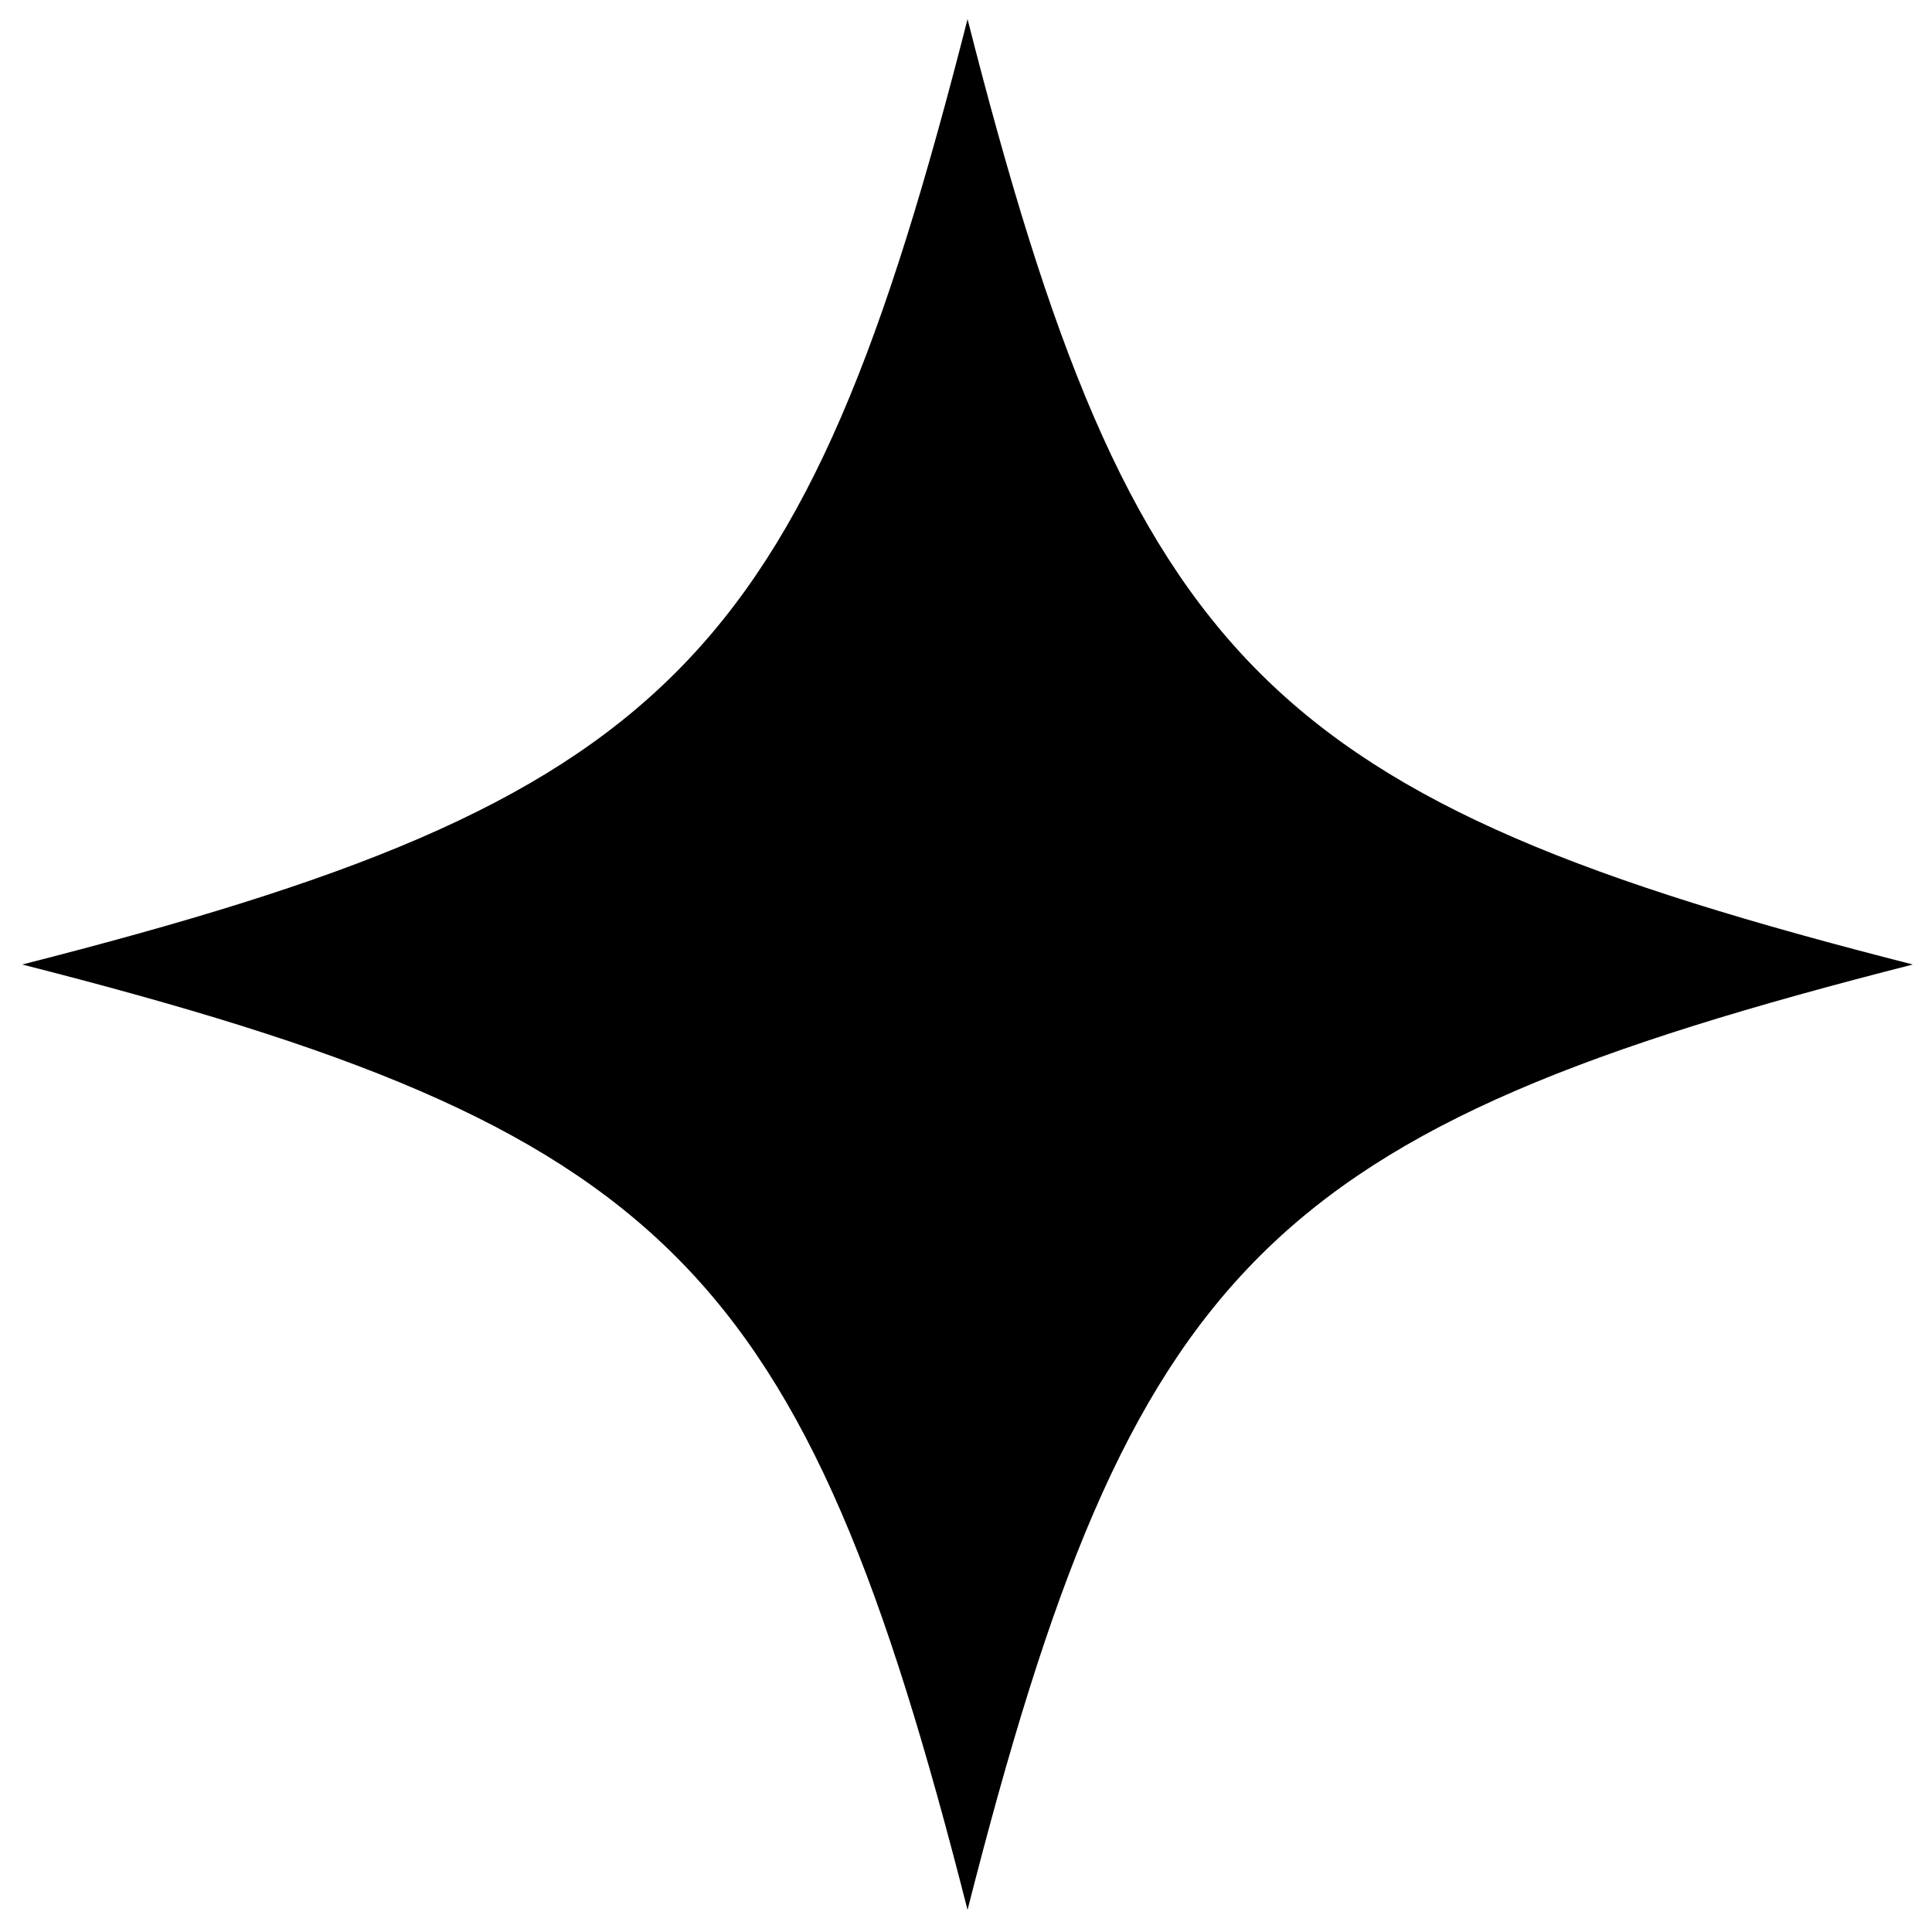 <svg version="1.1" id="Layer_1" viewBox="0 0 626 625" 
	 style="enable-background:new 0 0 626 625;">
<style type="text/css">
	.st0{fill:#EFECD3;}
</style>
<g>
	<path class="st0" d="M313.5,616.8c-25.2-98.6-48.8-164.6-94.2-210c-45.4-45.4-111.4-69-210-94.2c98.6-25.2,164.6-48.8,210-94.2
		s69-111.4,94.2-210c25.2,98.6,48.8,164.6,94.2,210c45.4,45.4,111.4,69,210,94.2c-98.6,25.2-164.6,48.8-210,94.2
		C362.3,452.1,338.7,518.2,313.5,616.8z"/>
	<path d="M313.5,10.3c25.1,97.6,48.7,163.2,93.9,208.4c45.2,45.2,110.7,68.8,208.4,93.9c-97.6,25.1-163.2,48.7-208.4,93.9
		c-45.2,45.2-68.8,110.7-93.9,208.4c-25.1-97.6-48.7-163.2-93.9-208.4c-45.2-45.2-110.7-68.8-208.4-93.9
		c97.6-25.1,163.2-48.7,208.4-93.9C264.8,173.4,288.4,107.9,313.5,10.3 M313.5,6.2C260.1,215.8,216.8,259.1,7.2,312.5
		c209.6,53.4,252.9,96.7,306.3,306.3c53.4-209.6,96.7-252.9,306.3-306.3C410.2,259.1,366.9,215.8,313.5,6.2L313.5,6.2z"/>
</g>
</svg>
